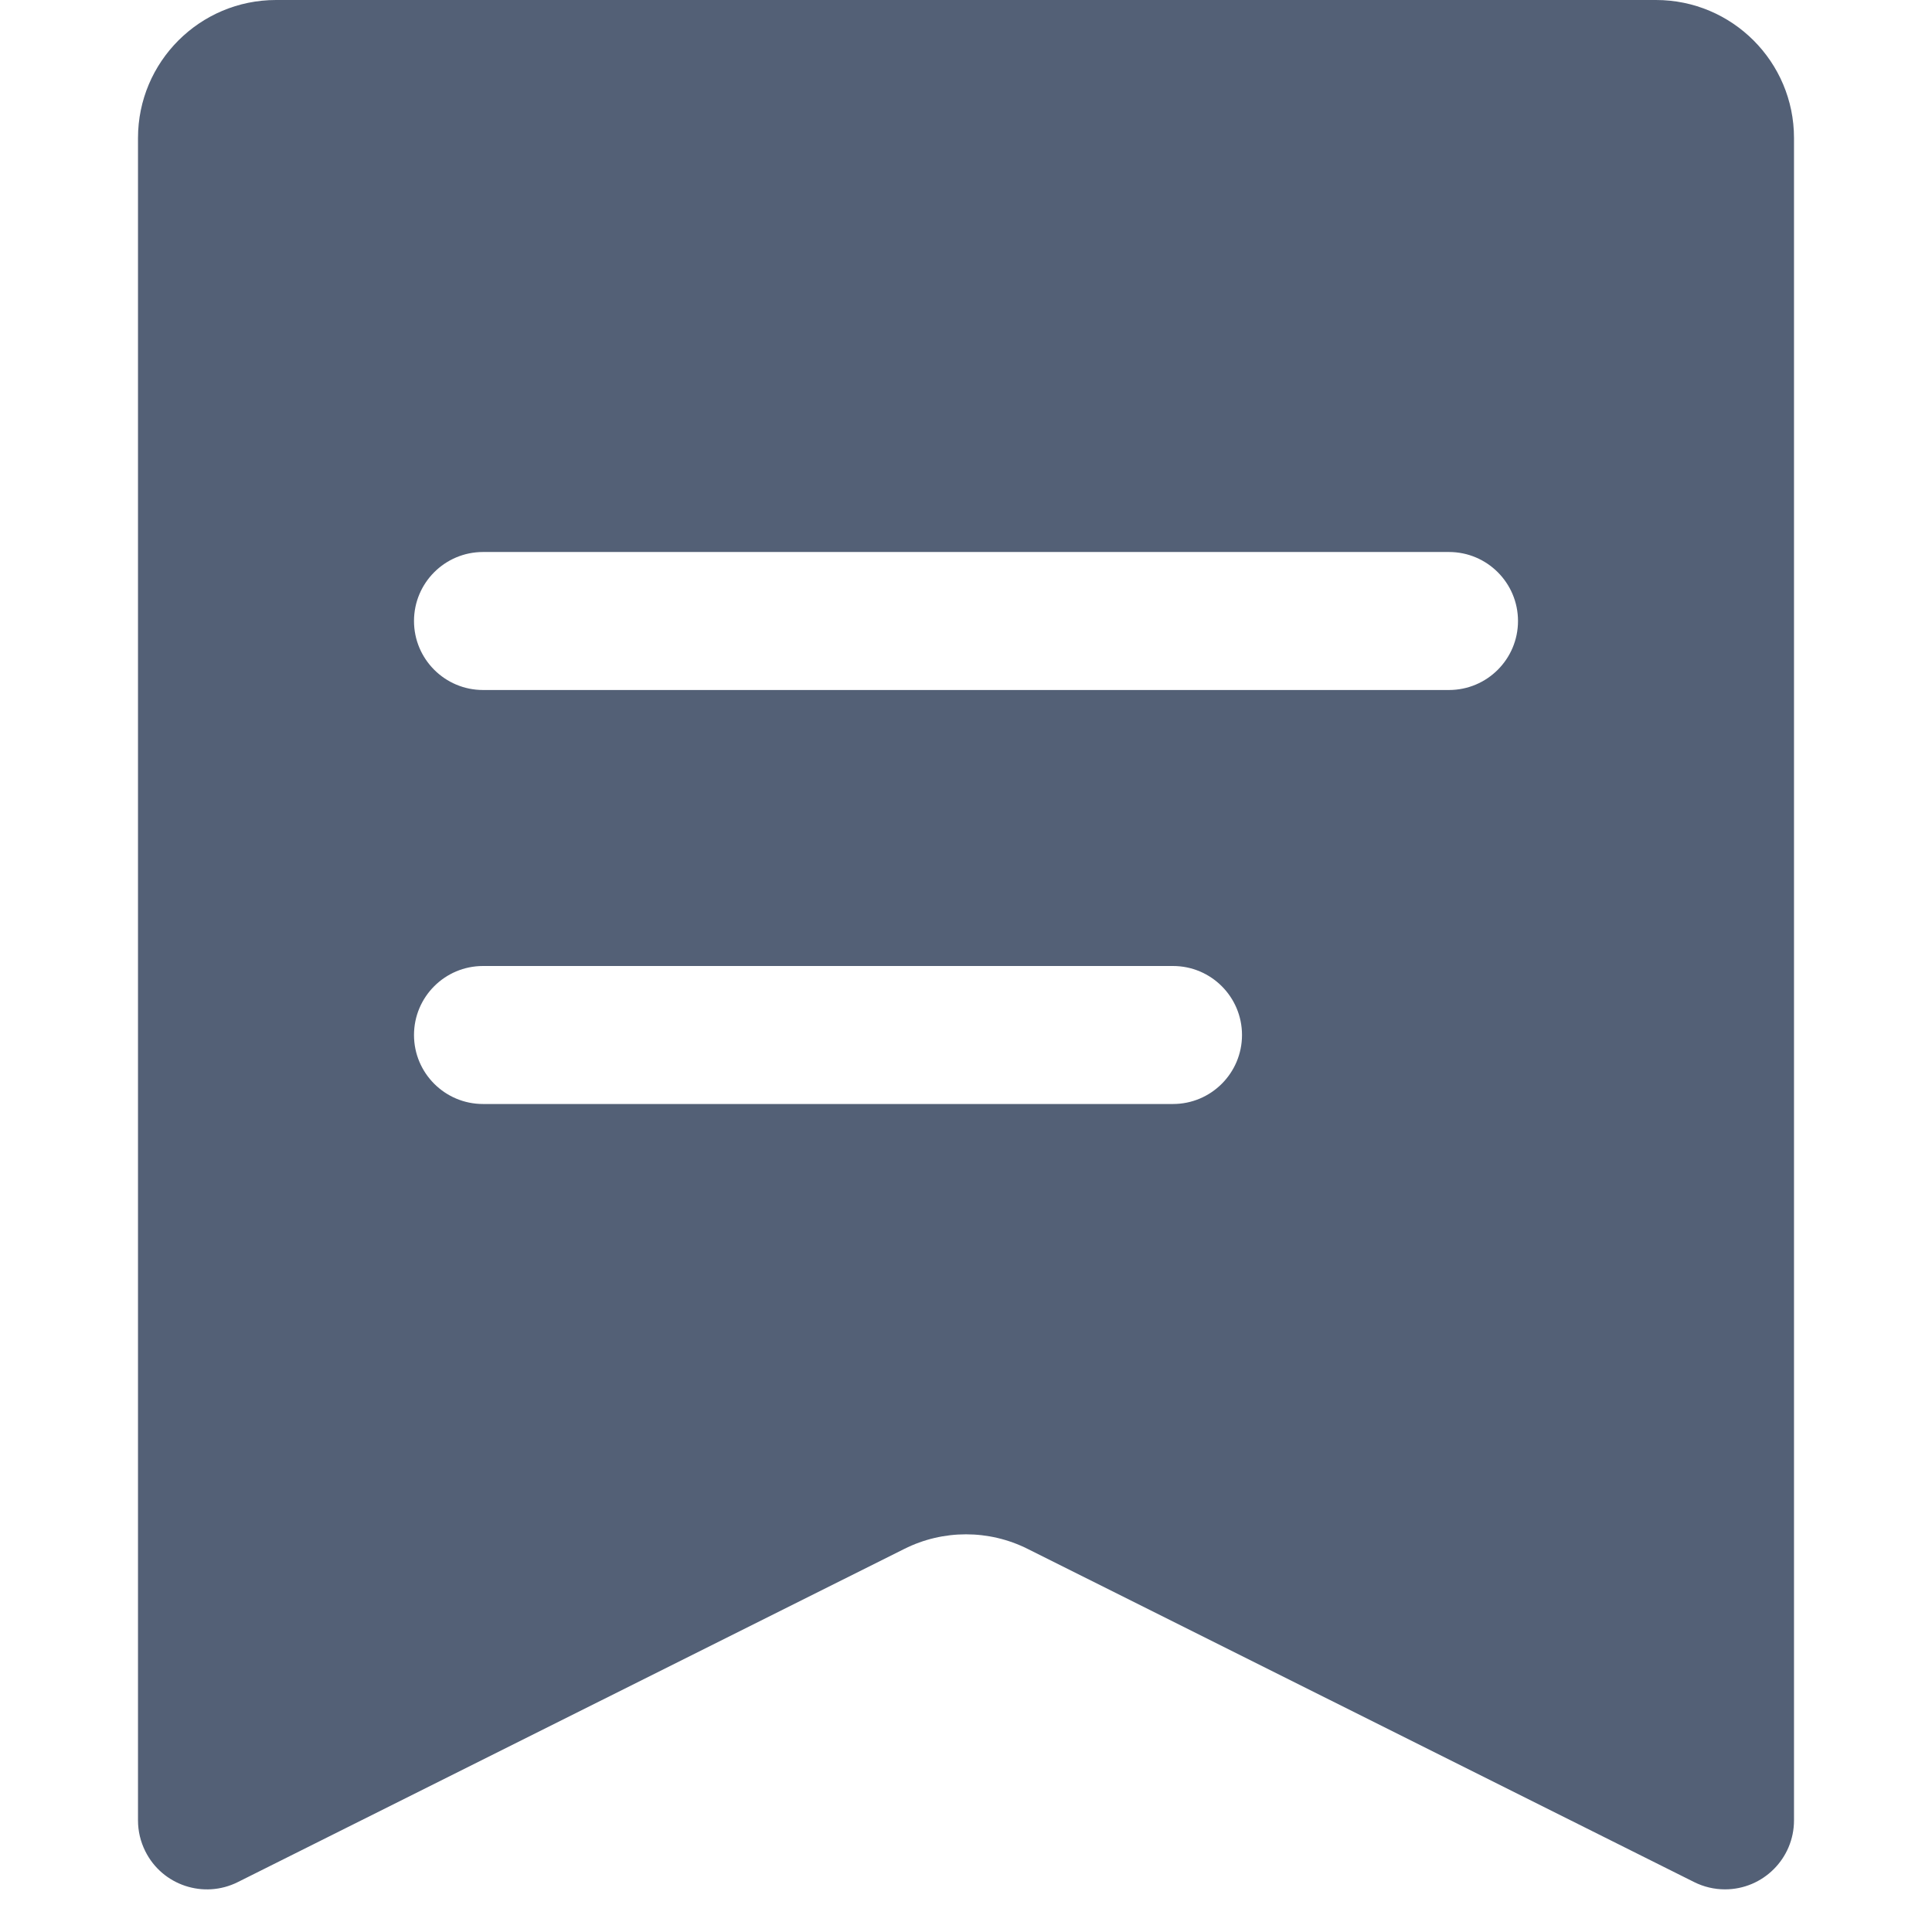 <svg xmlns="http://www.w3.org/2000/svg" width="14" height="14" viewBox="0 0 14 14">
  <path fill="#536076" fill-rule="evenodd" d="M12,0 C12.552,-1.01453063e-16 13,0.448 13,1 L13,13.191 C13,13.467 12.776,13.691 12.5,13.691 C12.422,13.691 12.346,13.673 12.276,13.638 L7.447,11.224 C7.166,11.083 6.834,11.083 6.553,11.224 L1.724,13.638 C1.477,13.762 1.176,13.662 1.053,13.415 C1.018,13.345 1,13.269 1,13.191 L1,1 C1,0.448 1.448,1.01453063e-16 2,0 L12,0 Z M8.5,7 L3.5,7 C3.224,7 3,7.224 3,7.5 C3,7.776 3.224,8 3.5,8 L8.5,8 C8.776,8 9,7.776 9,7.5 C9,7.224 8.776,7 8.5,7 Z M10.5,4 L3.5,4 C3.224,4 3,4.224 3,4.5 C3,4.776 3.224,5 3.5,5 L10.5,5 C10.776,5 11,4.776 11,4.5 C11,4.224 10.776,4 10.5,4 Z"/>
</svg>
